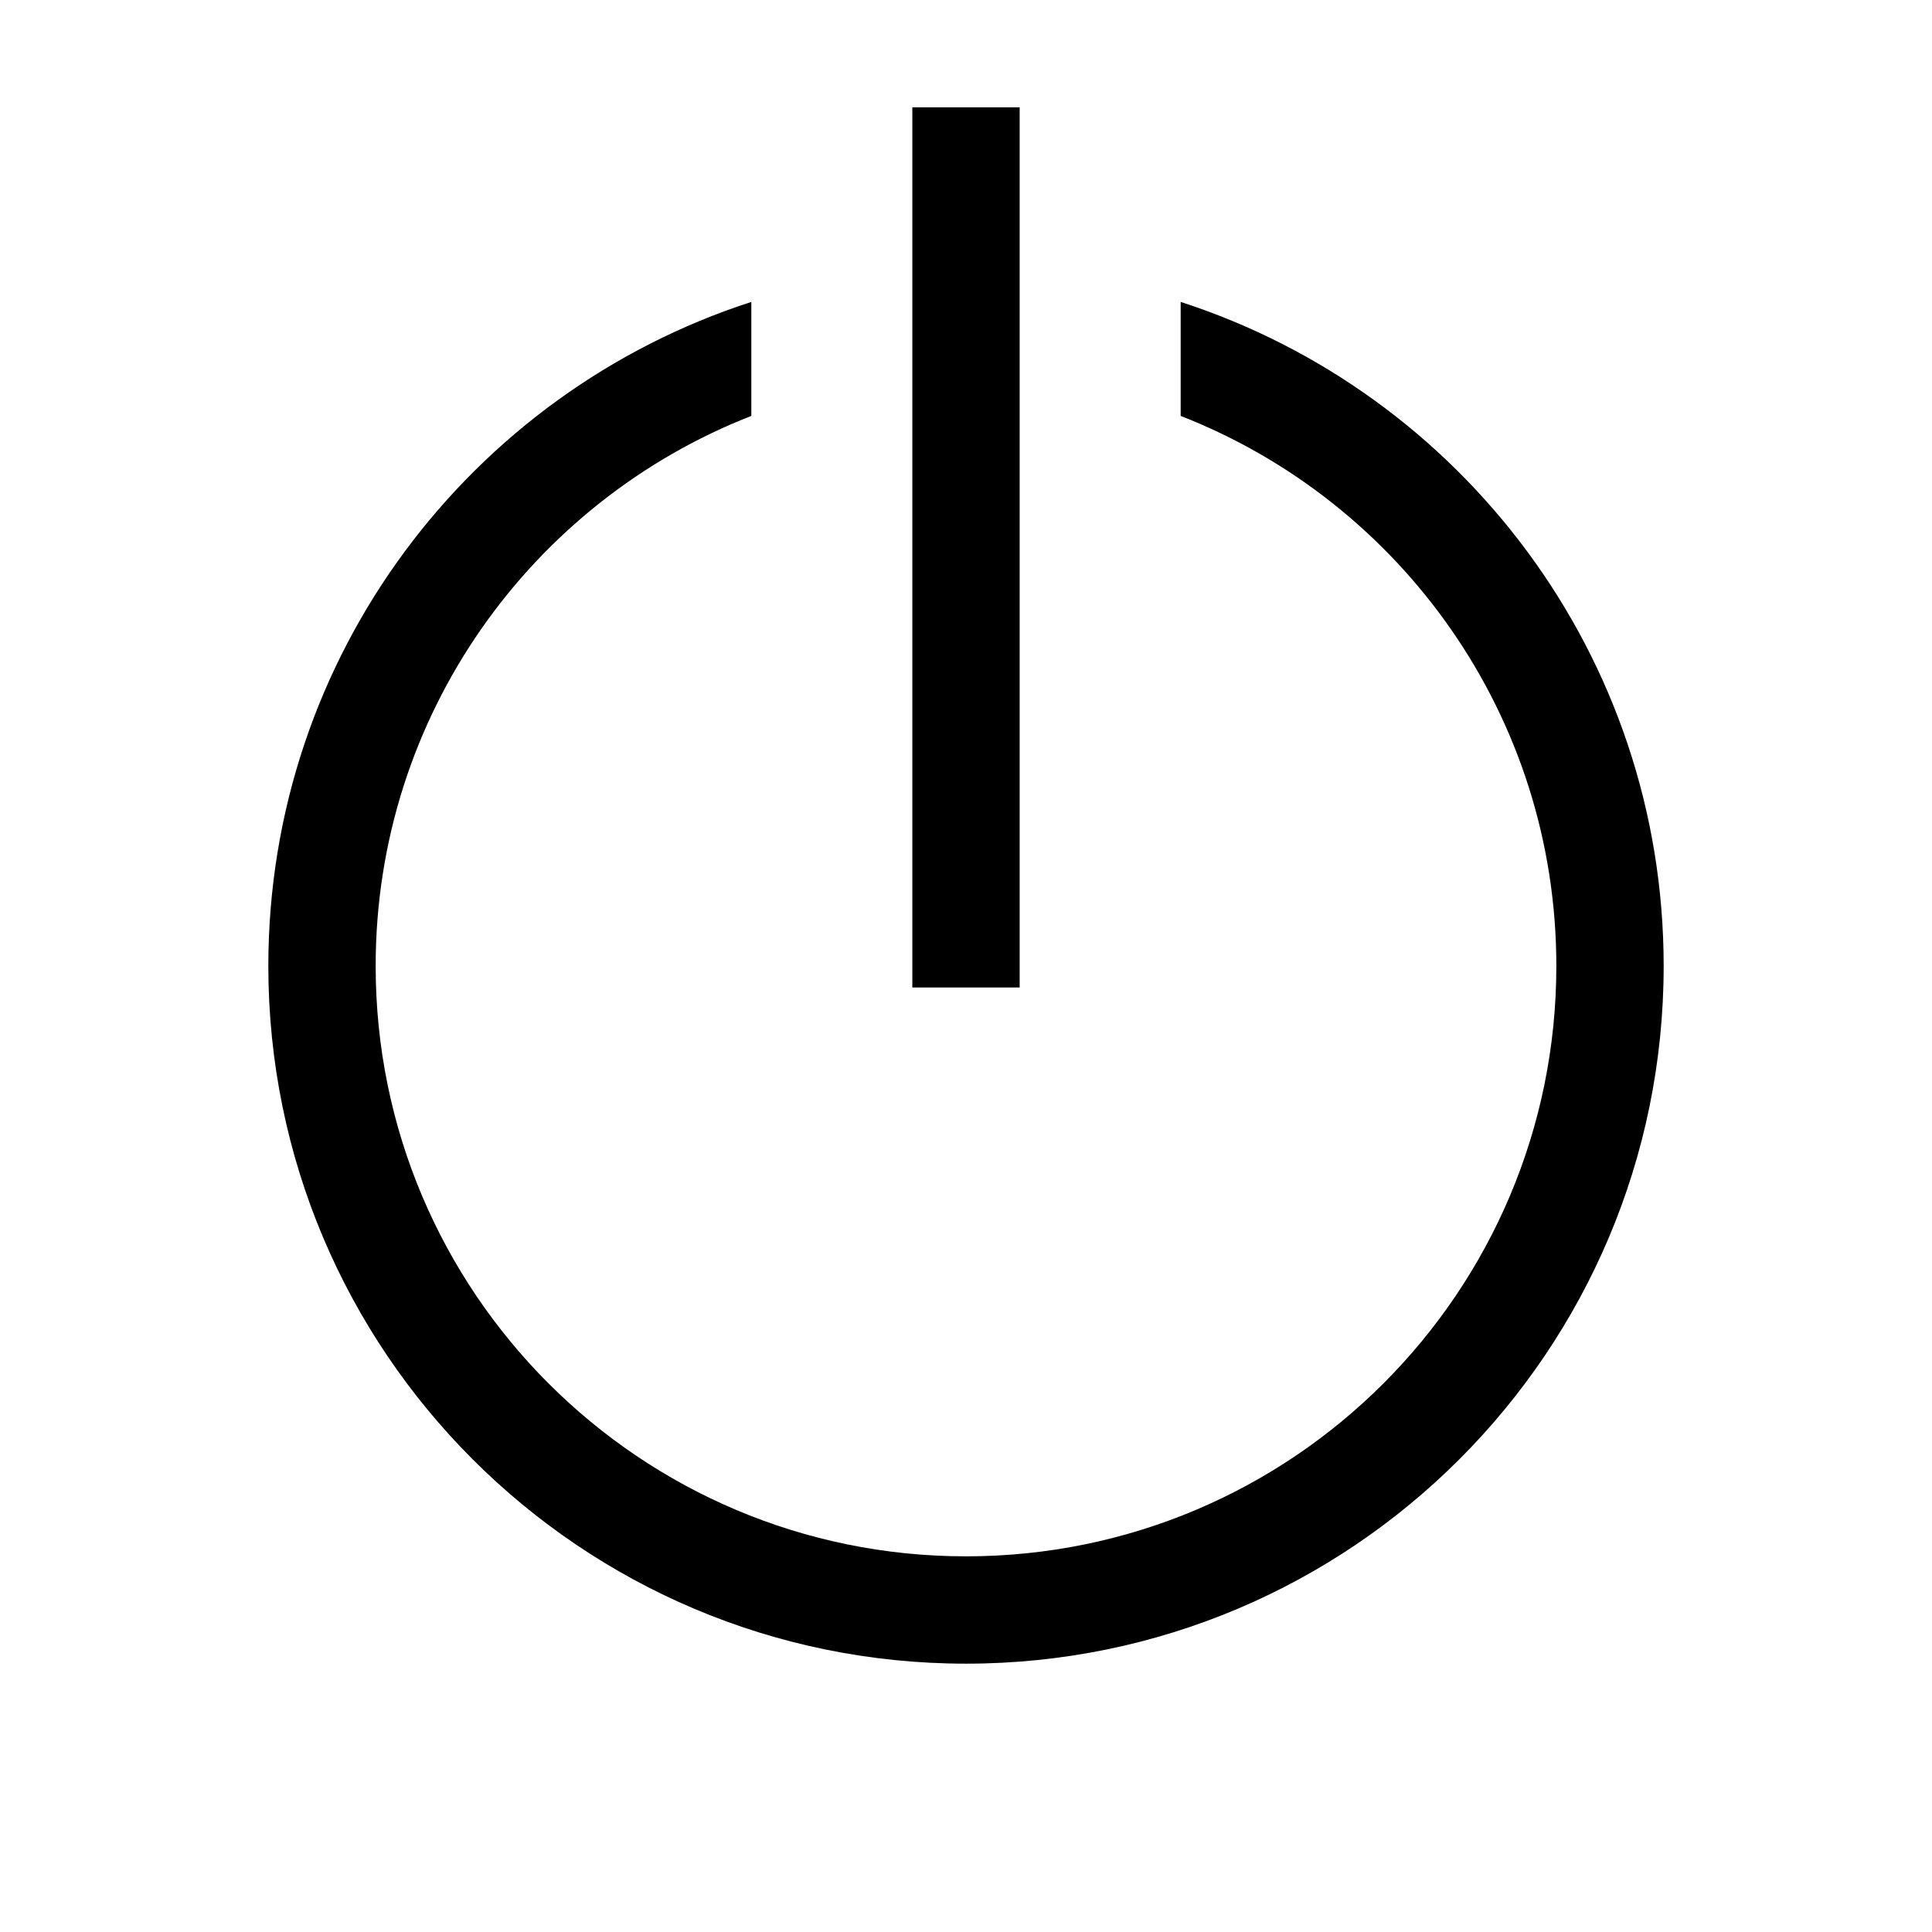 <?xml version="1.0" encoding="UTF-8"?>
<svg width="18px" height="18px" viewBox="0 0 18 18" version="1.1" xmlns="http://www.w3.org/2000/svg" xmlns:xlink="http://www.w3.org/1999/xlink">
    <!-- Generator: Sketch 53 (72520) - https://sketchapp.com -->
    <title>BasicAction/Logout/Md</title>
    <desc>Created with Sketch.</desc>
    <g id="BasicAction/Logout/Md" stroke="none" stroke-width="1" fill="none" fill-rule="evenodd">
        <g id="Group" transform="translate(2.5, 1)"></g>
        <path d="M7,2.813 L7,3.875 C4.951,4.675 3.5,6.668 3.5,9 C3.5,12.038 5.962,14.5 9,14.5 C12.038,14.5 14.5,12.038 14.5,9 C14.5,6.668 13.049,4.675 11,3.875 L11,2.813 C13.611,3.657 15.5,6.108 15.5,9 C15.5,12.59 12.59,15.5 9,15.5 C5.41,15.5 2.5,12.59 2.5,9 C2.5,6.108 4.389,3.657 7,2.813 Z M8.5,1 L9.5,1 L9.5,9.2 L8.5,9.2 L8.5,1 Z" id="Combined-Shape" fill="#000000" fill-rule="nonzero"></path>
    </g>
</svg>